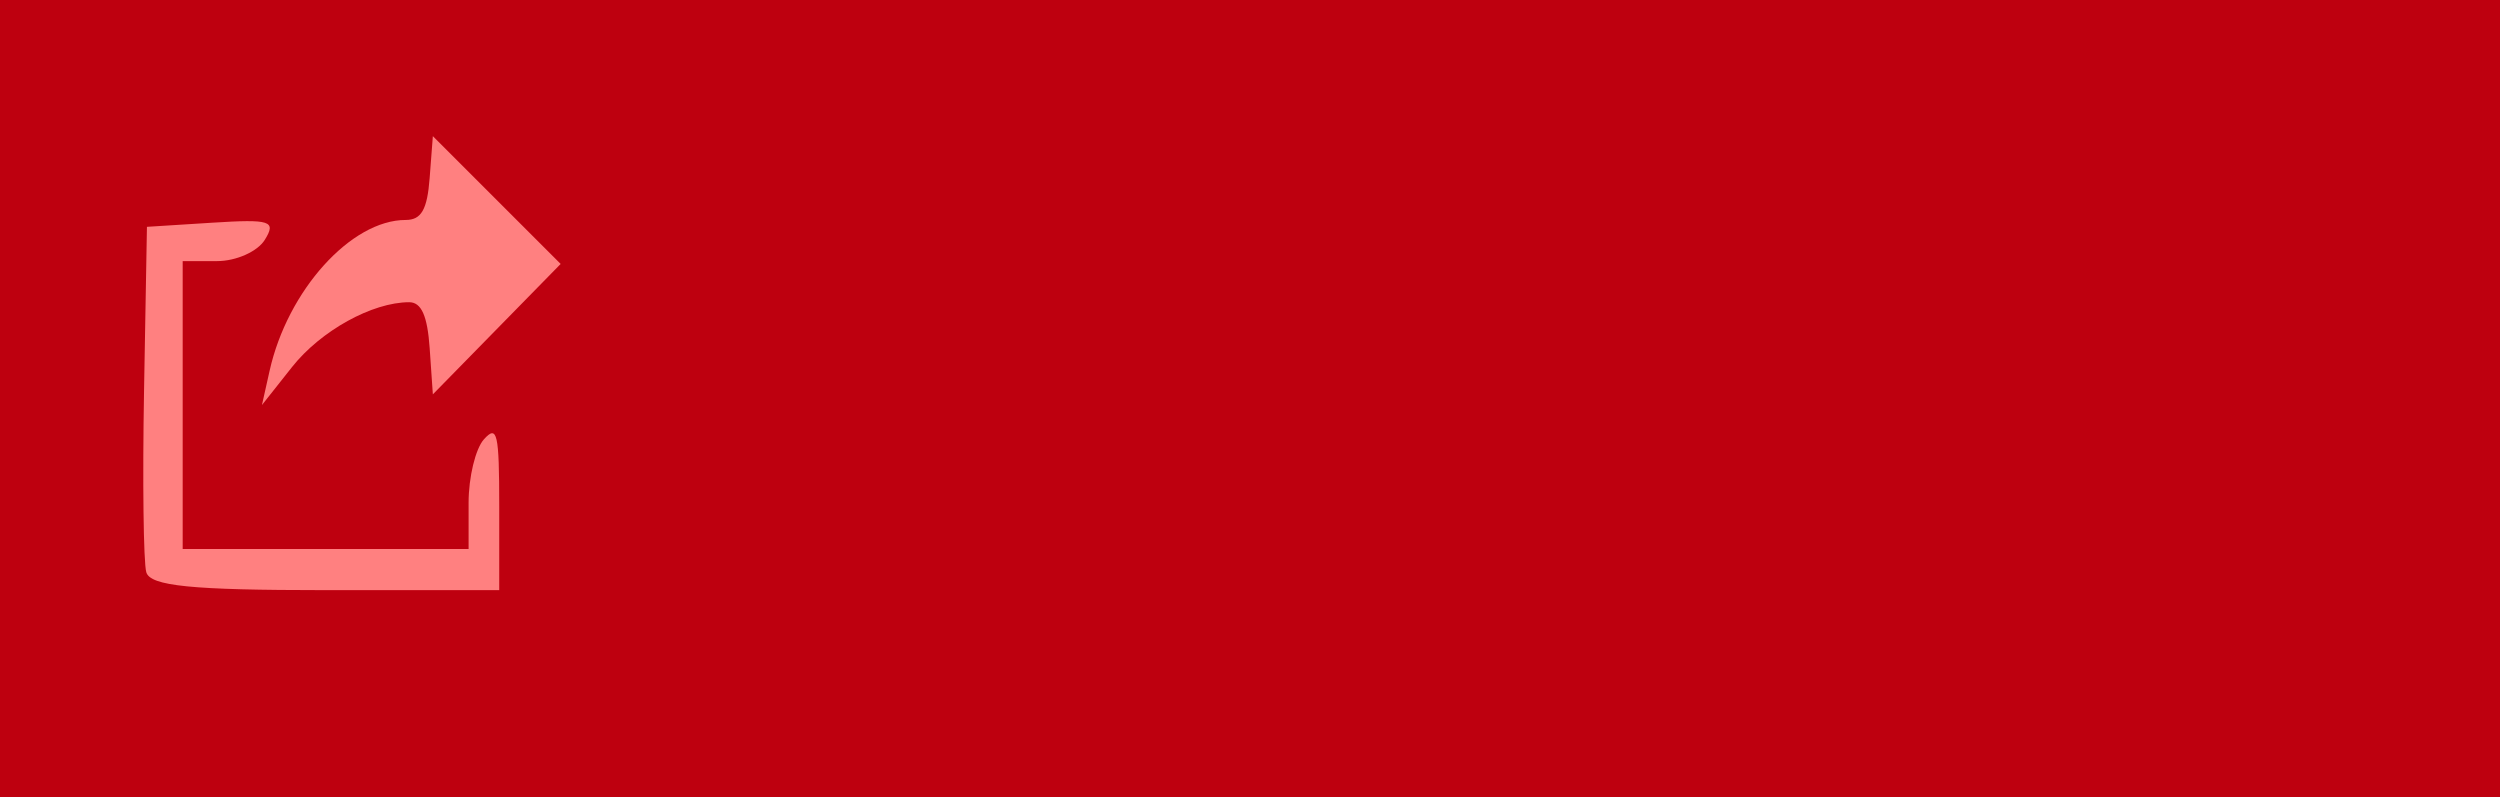 <?xml version="1.0" encoding="UTF-8" standalone="no"?>
<svg
   xmlns:dc="http://purl.org/dc/elements/1.1/"
   xmlns:cc="http://creativecommons.org/ns#"
   xmlns:rdf="http://www.w3.org/1999/02/22-rdf-syntax-ns#"
   xmlns:svg="http://www.w3.org/2000/svg"
   xmlns="http://www.w3.org/2000/svg"
   xmlns:sodipodi="http://sodipodi.sourceforge.net/DTD/sodipodi-0.dtd"
   xmlns:inkscape="http://www.inkscape.org/namespaces/inkscape"
   version="1.1"
   id="svg2"
   viewBox="0 0 400.121 127.563"
   height="36.001mm"
   width="112.923mm"
   inkscape:version="0.91 r13725"
   sodipodi:docname="share-button-background.svg">
  <sodipodi:namedview
     pagecolor="#ffffff"
     bordercolor="#666666"
     borderopacity="1"
     objecttolerance="10"
     gridtolerance="10"
     guidetolerance="10"
     inkscape:pageopacity="0"
     inkscape:pageshadow="2"
     inkscape:window-width="1474"
     inkscape:window-height="841"
     id="namedview4271"
     showgrid="false"
     inkscape:zoom="0.61977777"
     inkscape:cx="-40.584502"
     inkscape:cy="31.511968"
     inkscape:window-x="54"
     inkscape:window-y="-8"
     inkscape:window-maximized="1"
     inkscape:current-layer="svg2"
     fit-margin-top="0"
     fit-margin-left="0"
     fit-margin-right="0"
     fit-margin-bottom="0" />
  <defs
     id="defs4" />
  <rect
     style="opacity:1;fill:#be000f;fill-opacity:1;stroke:none;stroke-width:1.023;stroke-miterlimit:4;stroke-dasharray:none;stroke-dashoffset:0;stroke-opacity:1"
     id="rect4136-0-8"
     width="400.121"
     height="127.563"
     x="0"
     y="0"
     ry="0" />
  <g
     id="g5820"
     transform="matrix(0.572,0,0,0.768,271.083,-100.992)">
    <path
       inkscape:connector-curvature="0"
       id="path5814"
       d="m -398.486,208.769 c 5.027,-16.758 22.799,-31.429 38.072,-31.429 4.386,0 6.036,-2.147 6.711,-8.732 l 0.895,-8.732 17.88,13.315 17.88,13.315 -17.88,13.59 -17.88,13.59 -0.887,-9.601 c -0.626,-6.775 -2.313,-9.601 -5.733,-9.601 -10.322,0 -24.742,5.943 -32.79,13.515 l -8.412,7.913 2.143,-7.143 z"
       style="opacity:1;fill:#ff8080;fill-opacity:1;stroke:none;stroke-width:2;stroke-linejoin:miter;stroke-miterlimit:4;stroke-dasharray:none;stroke-dashoffset:0;stroke-opacity:1" />
    <path
       inkscape:connector-curvature="0"
       id="path5818"
       d="m -432.992,250.746 c -0.789,-2.056 -1.07,-19.091 -0.625,-37.857 l 0.81,-34.119 18.33,-0.863 c 16.295,-0.767 17.922,-0.371 14.65,3.571 -2.024,2.439 -8.023,4.434 -13.33,4.434 l -9.65,0 0,30 0,30 40,0 40,0 0,-9.65 c 0,-5.308 1.929,-11.251 4.286,-13.207 3.73,-3.096 4.286,-1.289 4.286,13.936 l 0,17.493 -48.661,0 c -37.448,0 -48.992,-0.861 -50.095,-3.738 z"
       style="opacity:1;fill:#ff8080;fill-opacity:1;stroke:none;stroke-width:2;stroke-linejoin:miter;stroke-miterlimit:4;stroke-dasharray:none;stroke-dashoffset:0;stroke-opacity:1" />
  </g>
</svg>
